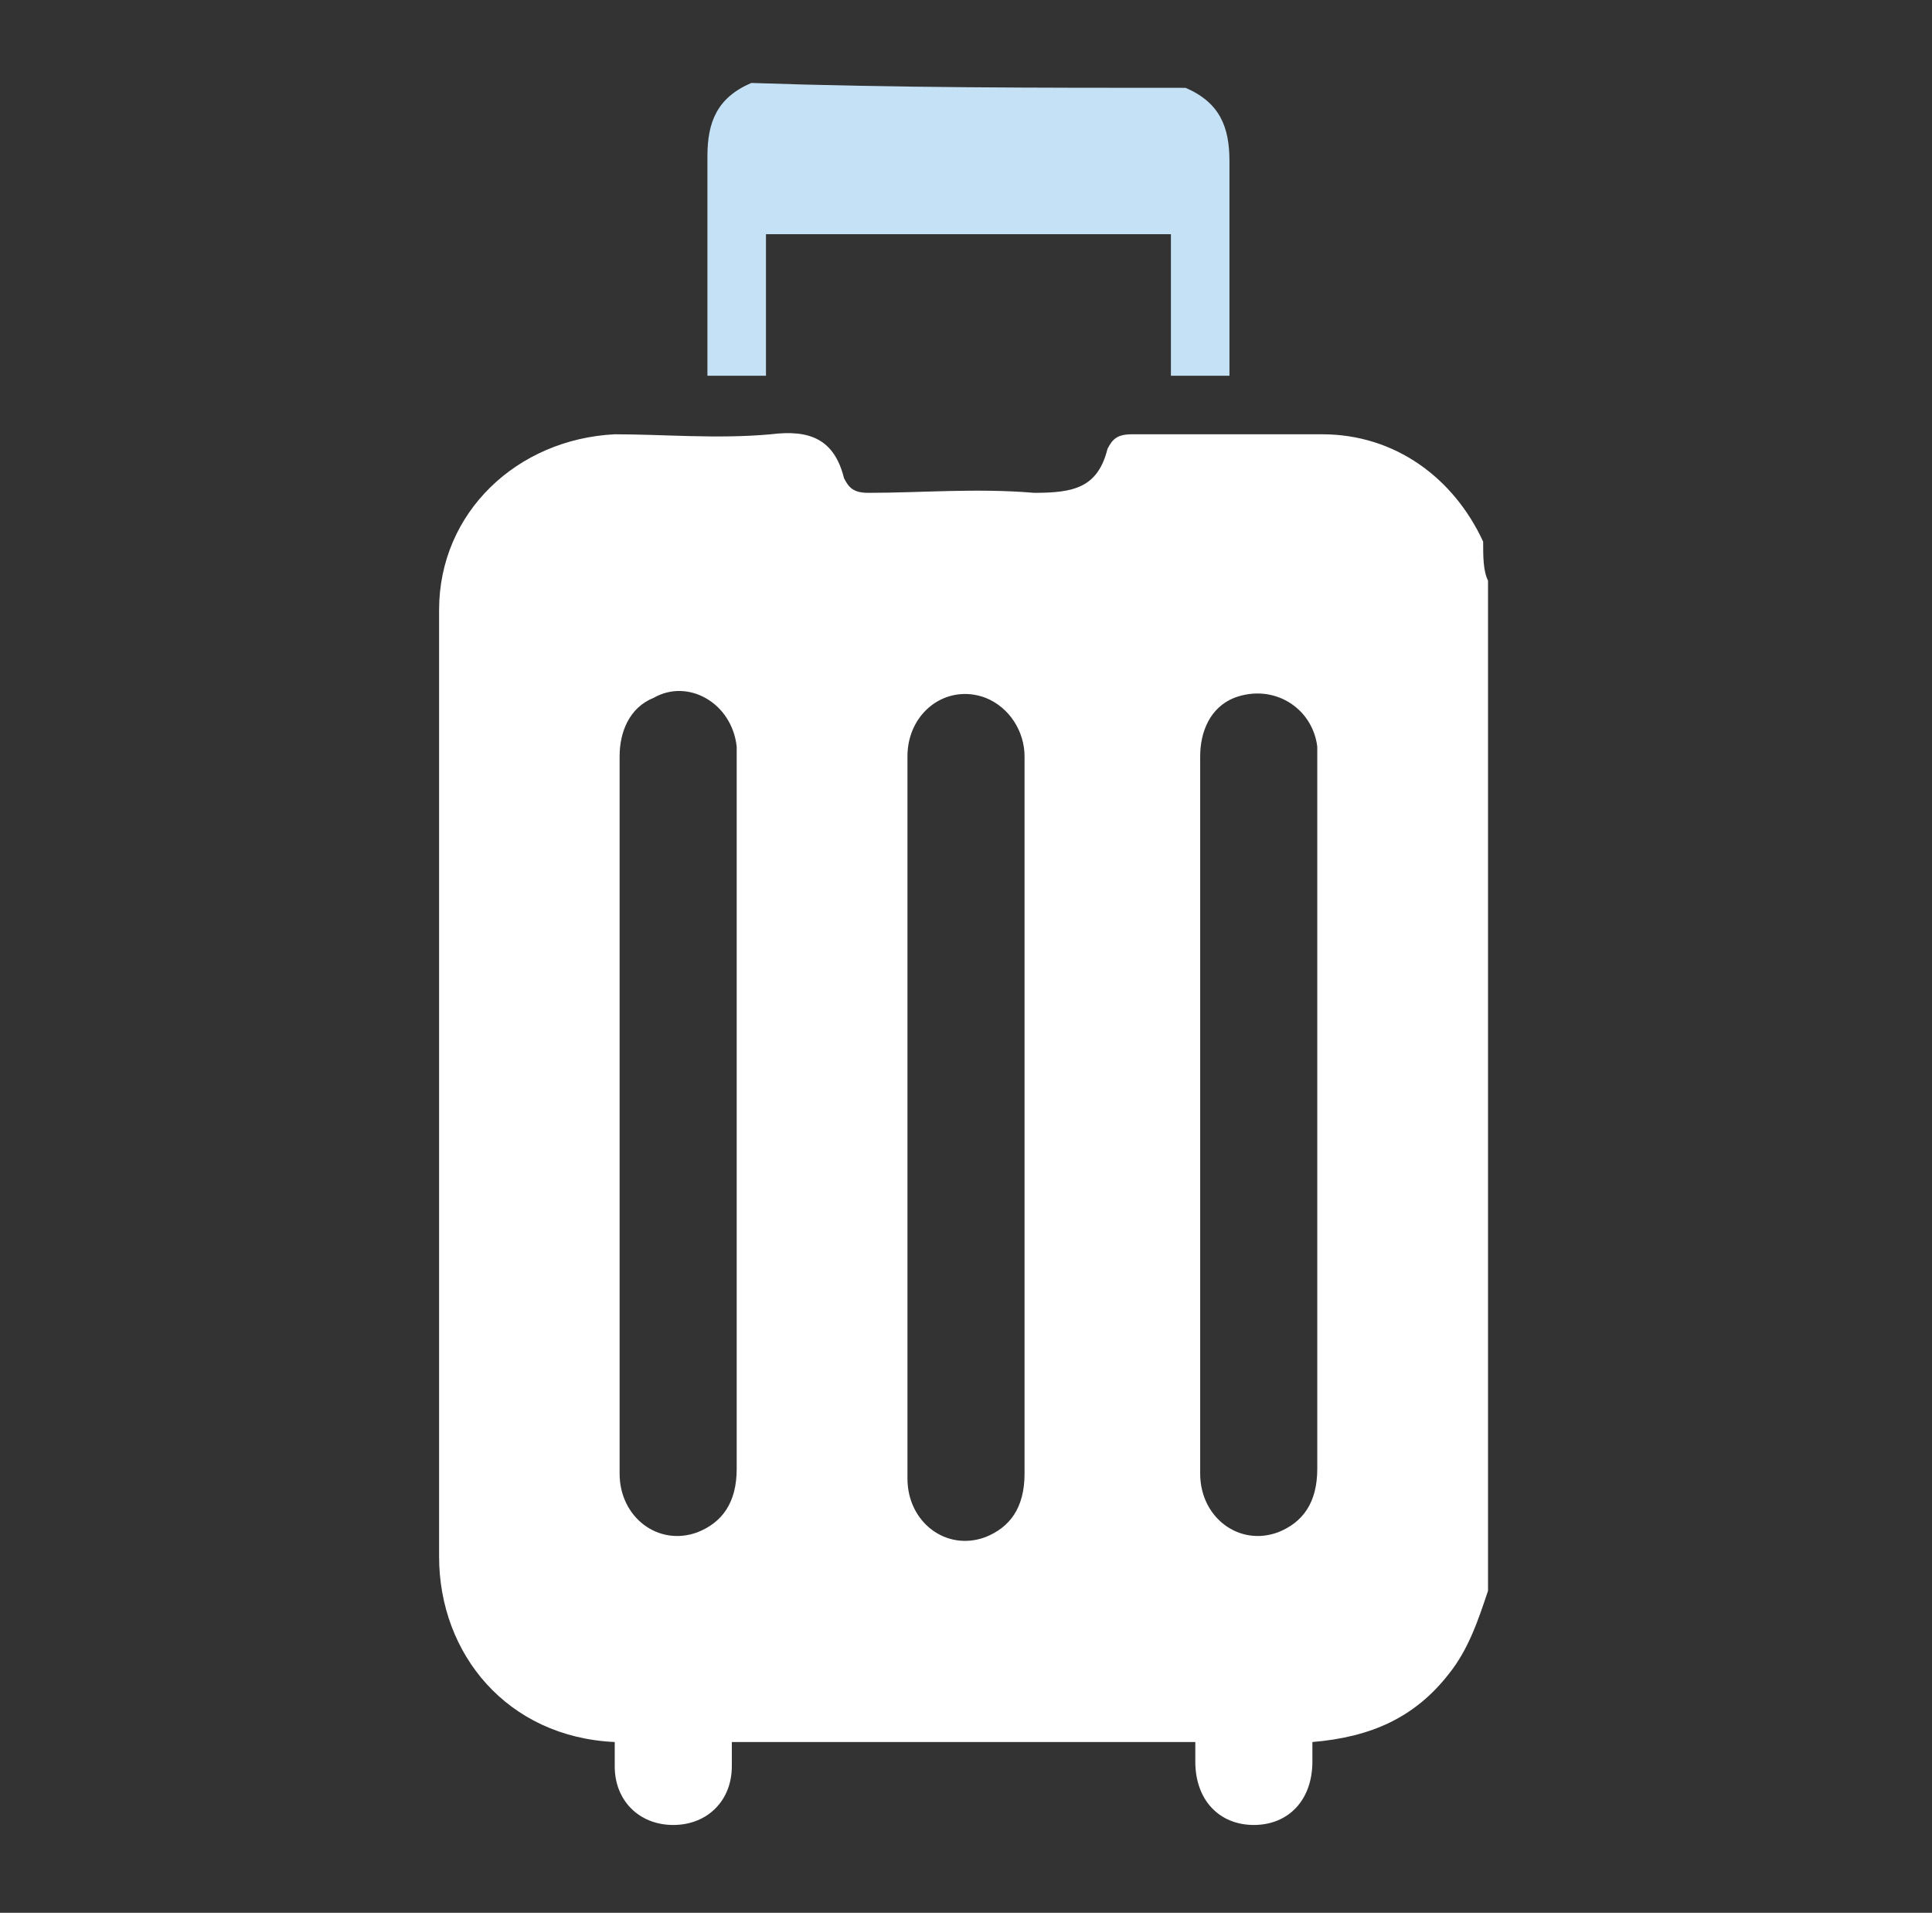 <?xml version="1.0" encoding="utf-8"?>
<!-- Generator: Adobe Illustrator 24.3.0, SVG Export Plug-In . SVG Version: 6.00 Build 0)  -->
<svg version="1.1" id="Layer_1" xmlns="http://www.w3.org/2000/svg" xmlns:xlink="http://www.w3.org/1999/xlink" x="0px" y="0px"
	 viewBox="0 0 39.6 39.2" style="enable-background:new 0 0 39.6 39.2;" xml:space="preserve">
<rect x="0" y="0" width="39.6" height="39.2" fill="#333333" stroke="none"/>
<style type="text/css">
	.st0{fill:#FFFFFF;}
	.st1{fill:#C5E1F6;}
</style>
<g id="_x35_jcMn4.tif">
	<g>
		<path class="st0" d="M30.5,11.9c0,6.9,0,13.8,0,20.7c-0.2,0.6-0.4,1.2-0.8,1.7c-0.7,0.9-1.6,1.3-2.8,1.4c0,0.2,0,0.3,0,0.4
			c0,0.8-0.5,1.3-1.2,1.3c-0.7,0-1.2-0.5-1.2-1.3c0-0.1,0-0.3,0-0.4c-3.2,0-6.3,0-9.5,0c0,0.2,0,0.3,0,0.5c0,0.7-0.5,1.2-1.2,1.2
			c-0.7,0-1.2-0.5-1.2-1.2c0-0.2,0-0.4,0-0.5c-2.2-0.1-3.6-1.8-3.6-3.8c0-6.5,0-13,0-19.4c0-2,1.6-3.5,3.6-3.6c1,0,2.1,0.1,3.2,0
			c0.8-0.1,1.3,0.1,1.5,0.9c0.1,0.2,0.2,0.3,0.5,0.3c1.1,0,2.2-0.1,3.4,0c0.8,0,1.3-0.1,1.5-0.9c0.1-0.2,0.2-0.3,0.5-0.3
			c1.3,0,2.6,0,3.9,0c1.5,0,2.7,0.9,3.3,2.2C30.4,11.4,30.4,11.7,30.5,11.9z M12.7,22.8c0,0.5,0,1,0,1.5c0,2,0,3.9,0,5.9
			c0,0.9,0.8,1.5,1.6,1.2c0.5-0.2,0.8-0.6,0.8-1.3c0-4.8,0-9.7,0-14.5c0-0.1,0-0.2,0-0.3c-0.1-0.9-1-1.4-1.7-1
			c-0.5,0.2-0.7,0.7-0.7,1.2C12.7,18,12.7,20.4,12.7,22.8z M18.6,22.9c0,1.4,0,2.8,0,4.3c0,1,0,2.1,0,3.1c0,0.9,0.8,1.5,1.6,1.2
			c0.5-0.2,0.8-0.6,0.8-1.3c0-4.2,0-8.4,0-12.7c0-0.7,0-1.3,0-2c0-0.5-0.3-1-0.8-1.2c-0.8-0.3-1.6,0.3-1.6,1.2
			C18.6,18,18.6,20.4,18.6,22.9z M24.6,22.8c0,0.6,0,1.3,0,1.9c0,1.8,0,3.6,0,5.5c0,0.9,0.8,1.5,1.6,1.2c0.5-0.2,0.8-0.6,0.8-1.3
			c0-4.8,0-9.7,0-14.5c0-0.1,0-0.2,0-0.3c-0.1-0.8-0.9-1.3-1.7-1c-0.5,0.2-0.7,0.7-0.7,1.2C24.6,18,24.6,20.4,24.6,22.8z"/>
		<path class="st1" d="M24.3,1.8c0.7,0.3,0.9,0.8,0.9,1.5c0,1.3,0,2.7,0,4c0,0.1,0,0.3,0,0.4c-0.4,0-0.8,0-1.2,0c0-1,0-1.9,0-2.9
			c-2.8,0-5.5,0-8.3,0c0,1,0,1.9,0,2.9c-0.4,0-0.8,0-1.2,0c0-0.1,0-0.3,0-0.4c0-1.4,0-2.7,0-4.1c0-0.7,0.2-1.2,0.9-1.5
			C18.3,1.8,21.3,1.8,24.3,1.8z"/>
	</g>
</g>
</svg>
